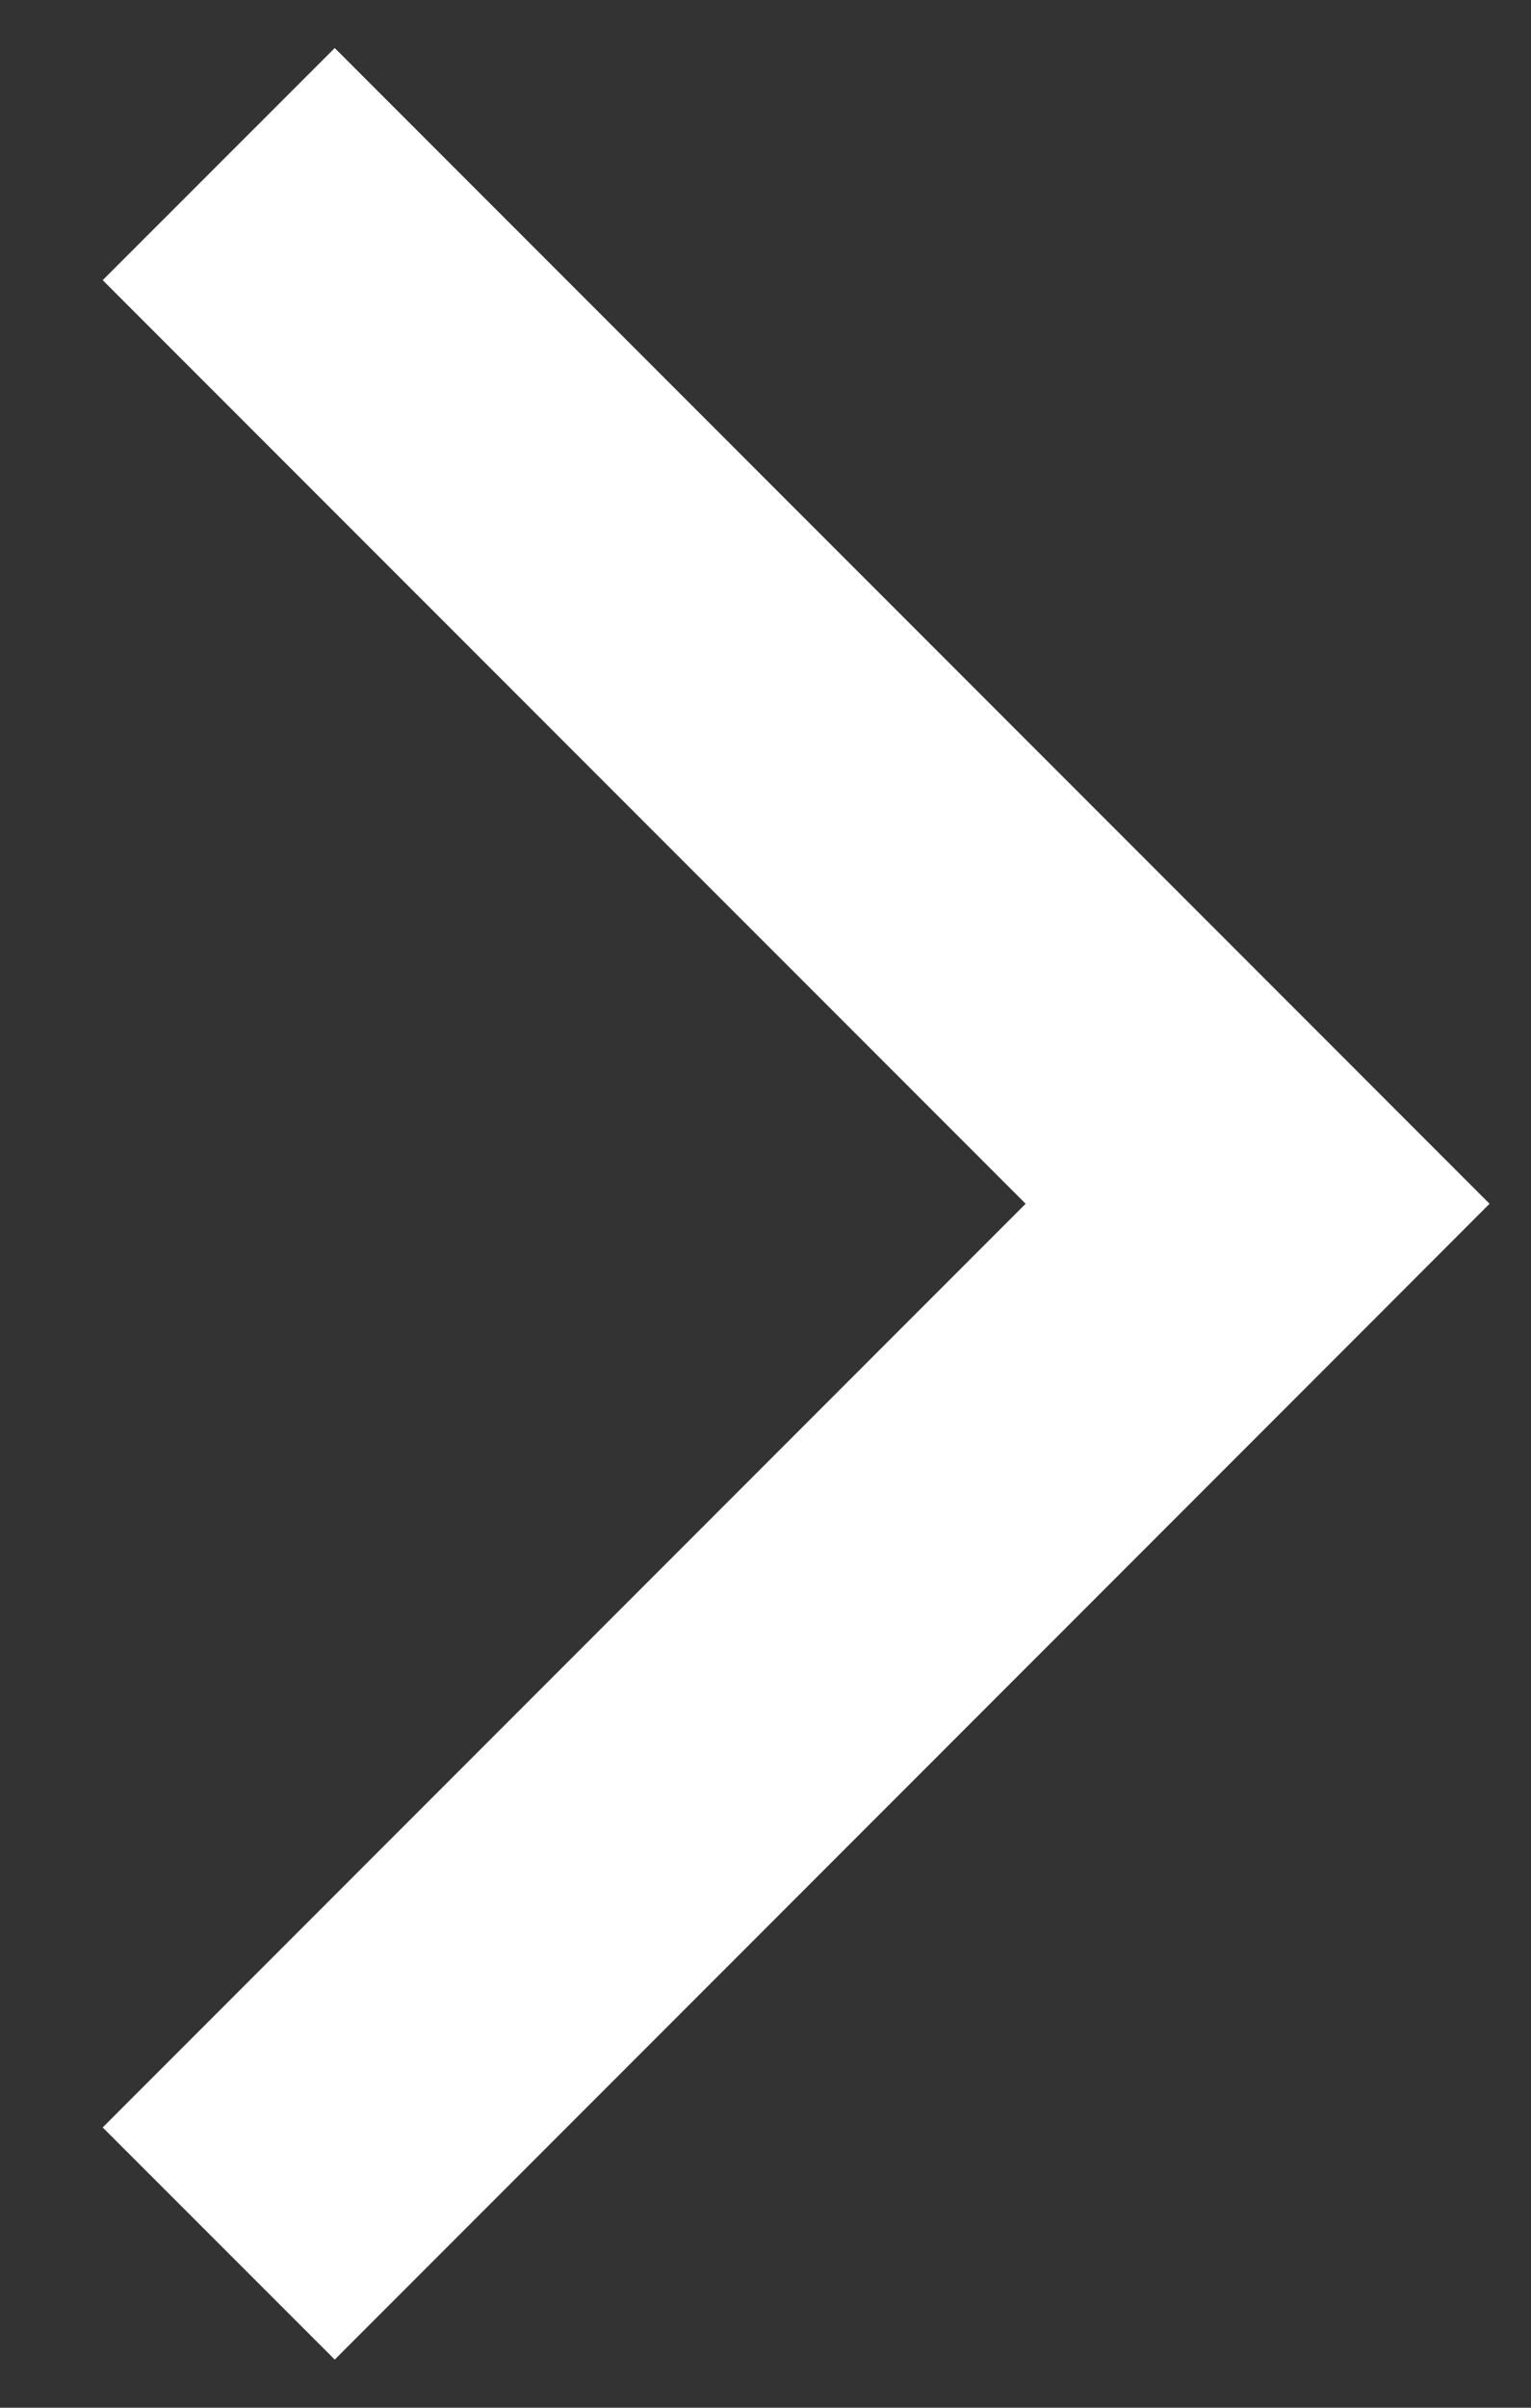 <?xml version="1.0" encoding="UTF-8" standalone="no"?>
<svg width="14px" height="22px" viewBox="0 0 14 22" version="1.1" xmlns="http://www.w3.org/2000/svg" xmlns:xlink="http://www.w3.org/1999/xlink">
    <rect x="0" y="0" width="14" height="22" fill="#333333" stroke="none"/>
    <!-- Generator: sketchtool 41.2 (35397) - http://www.bohemiancoding.com/sketch -->
    <title>9E452C1D-36E6-435B-9572-AAB3DF901DC6</title>
    <desc>Created with sketchtool.</desc>
    <defs></defs>
    <g id="App-iOS" stroke="none" stroke-width="1" fill="none" fill-rule="evenodd">
        <g id="Tutorial-1" transform="translate(-337, -40)">
            <g id="Group-4" transform="translate(262, 40)">
                <g id="Glyphs-/-Navigation-Bar-/-Back-Arrow" transform="translate(82, 11.5) rotate(-180) translate(-82, -11.5) translate(71, 0)">
                    <polygon id="Bounds" points="0 0 22 0 22 22 0 22"></polygon>
                    <polygon id="Back-Arrow" fill="#FFFFFF" points="8.621 12.001 17.061 3.561 14.939 1.44 5.439 10.94 4.379 12.001 5.439 13.061 14.939 22.561 17.061 20.44"></polygon>
                </g>
            </g>
        </g>
    </g>
</svg>